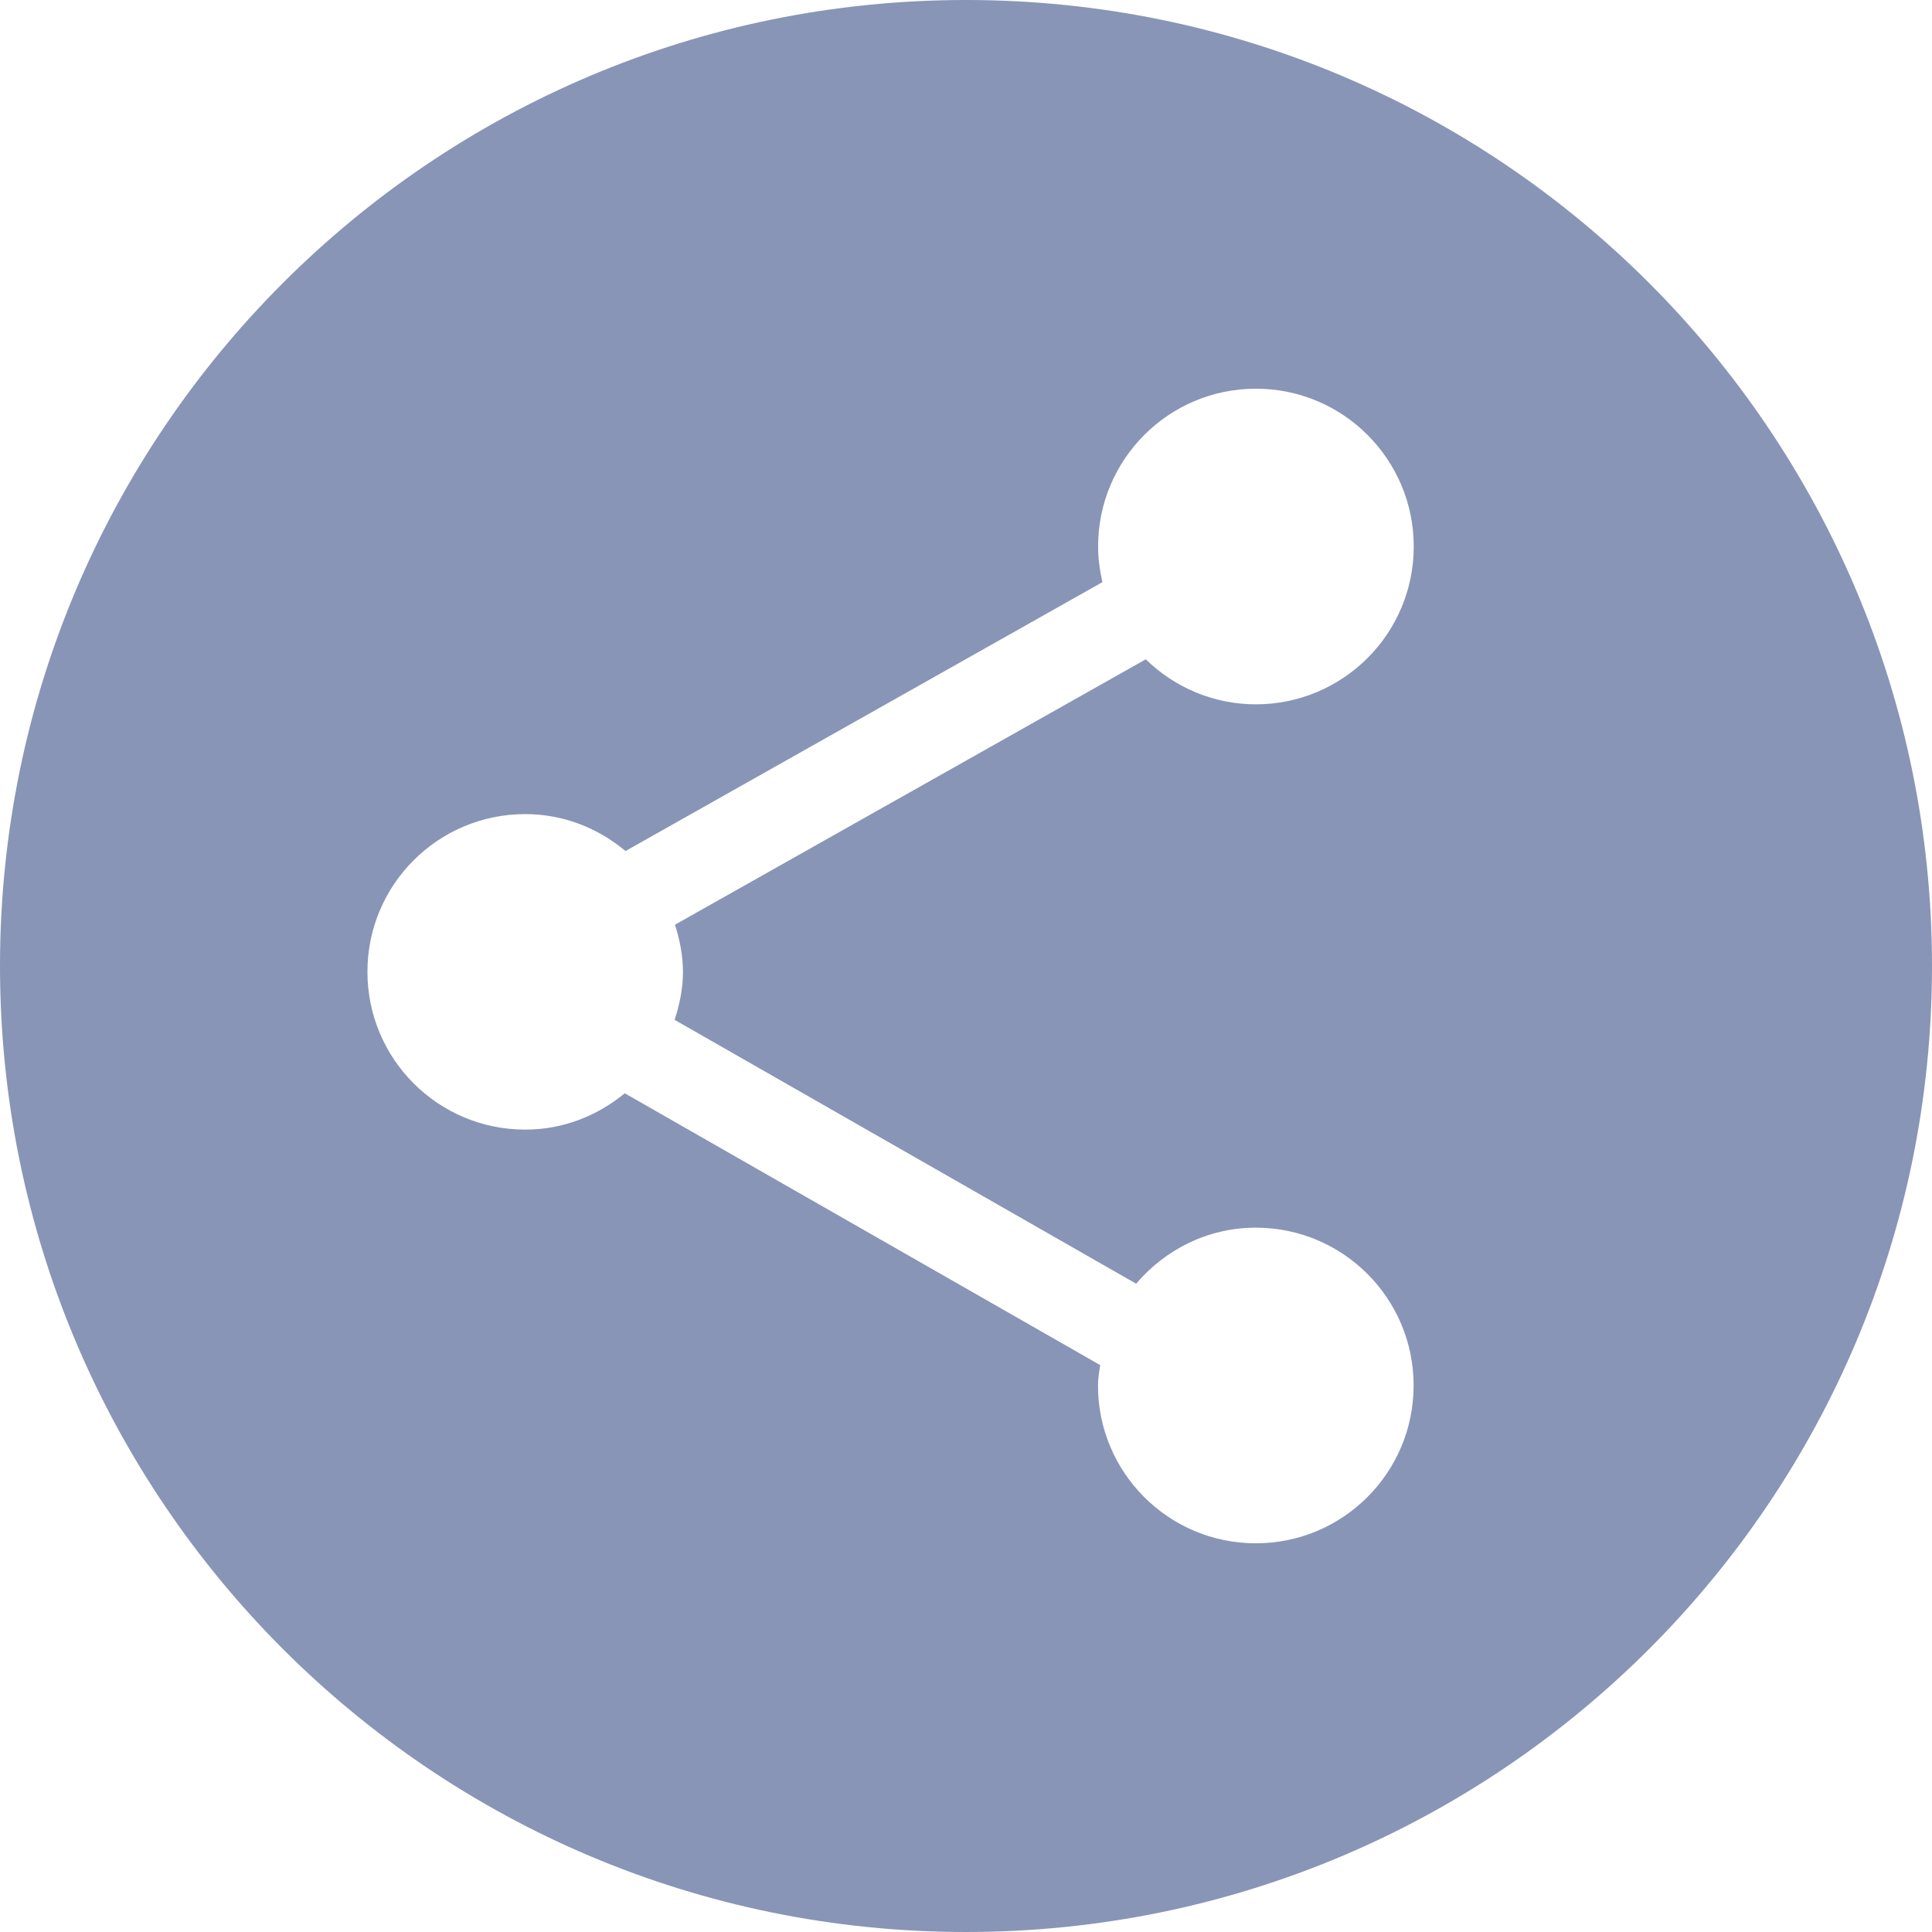 <?xml version="1.0" encoding="utf-8"?>
<!-- Generator: Adobe Illustrator 16.0.0, SVG Export Plug-In . SVG Version: 6.00 Build 0)  -->
<!DOCTYPE svg PUBLIC "-//W3C//DTD SVG 1.1//EN" "http://www.w3.org/Graphics/SVG/1.1/DTD/svg11.dtd">
<svg version="1.1" id="Layer_1" xmlns:x="http://ns.adobe.com/Extensibility/1.0/" xmlns:i="http://ns.adobe.com/AdobeIllustrator/10.0/" xmlns:graph="http://ns.adobe.com/Graphs/1.0/"
	 xmlns="http://www.w3.org/2000/svg" xmlns:xlink="http://www.w3.org/1999/xlink" xmlns:a="http://ns.adobe.com/AdobeSVGViewerExtensions/3.0/"
	 x="0px" y="0px" width="16px" height="16px" viewBox="0 0 16 16" enable-background="new 0 0 16 16" xml:space="preserve">
<g>
	<path fill="#8995B6" d="M8,0C3.582,0,0,3.582,0,8C0,12.418,3.582,16,8,16S16,12.418,16,8C16,3.582,12.418,0,8,0z M5.656,8.048
		c0,0.14-0.028,0.272-0.069,0.398l3.822,2.185c0.239-0.281,0.592-0.464,0.991-0.464c0.722,0,1.307,0.585,1.307,1.307
		s-0.585,1.307-1.307,1.307s-1.307-0.585-1.307-1.307c0-0.058,0.01-0.113,0.018-0.169L5.174,9.054
		C4.948,9.24,4.664,9.355,4.35,9.355c-0.722,0-1.307-0.585-1.307-1.307S3.628,6.742,4.35,6.742c0.317,0,0.605,0.117,0.83,0.306
		l3.95-2.227C9.108,4.726,9.094,4.628,9.094,4.526c0-0.722,0.585-1.307,1.307-1.307s1.307,0.585,1.307,1.307
		S11.122,5.833,10.4,5.833c-0.354,0-0.676-0.143-0.911-0.373L5.59,7.658C5.629,7.782,5.656,7.912,5.656,8.048z"/>
</g>
</svg>
